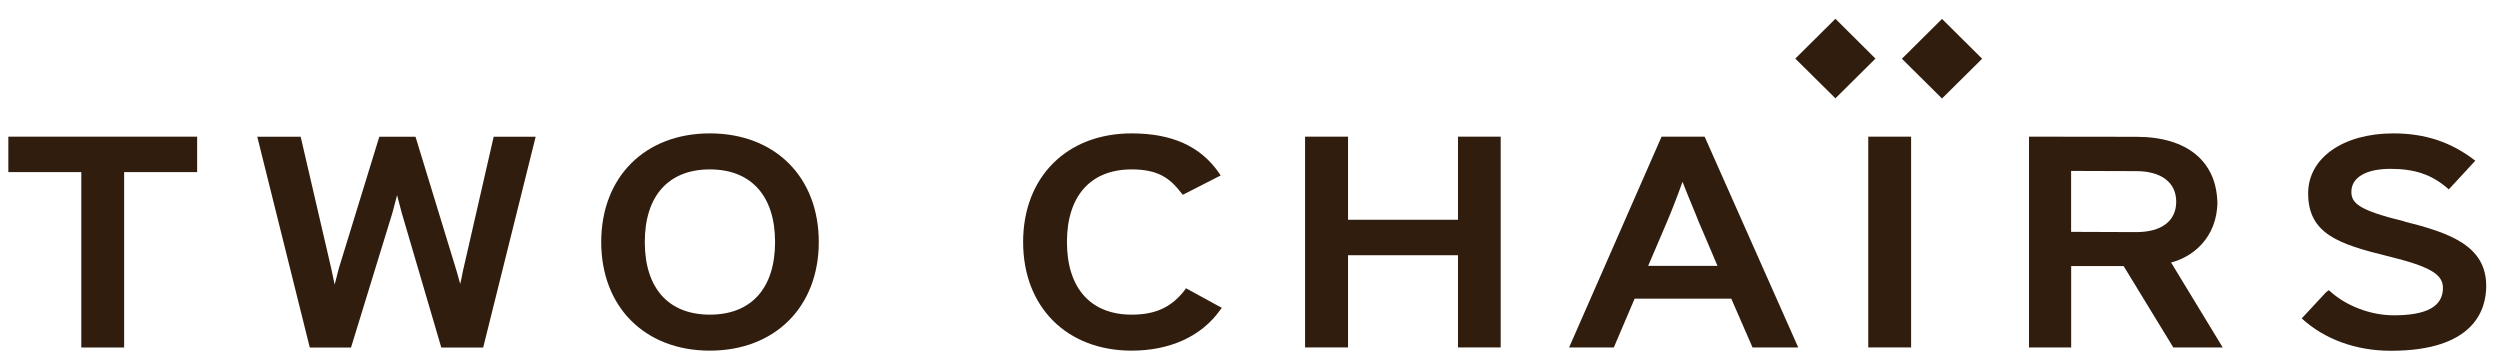 <svg width="113" height="16" viewBox="0 0 113 16" fill="none" xmlns="http://www.w3.org/2000/svg">
<g id="Layer 1">
<g id="Group">
<g id="Group_2">
<g id="Group_3">
<path id="Vector" d="M0.377 6.177V7.779H3.675V15.707H5.611V7.779H8.911V6.177H0.377Z" fill="#301D0E"/>
<path id="Vector_2" d="M22.315 6.177L20.92 12.268L20.855 12.597C20.855 12.597 20.825 12.731 20.802 12.834C20.746 12.62 20.687 12.411 20.645 12.274L18.781 6.18H17.145L15.31 12.146C15.31 12.146 15.212 12.53 15.127 12.865C15.052 12.517 14.973 12.14 14.973 12.14L13.59 6.18H11.628L14.002 15.707H15.866L17.737 9.621C17.737 9.621 17.852 9.175 17.948 8.822C18.043 9.189 18.158 9.621 18.158 9.621L19.946 15.707H21.84L24.212 6.18H22.315V6.177Z" fill="#301D0E"/>
<path id="Vector_3" d="M32.084 6.029C29.148 6.029 27.175 8.005 27.175 10.939C27.175 13.874 29.148 15.849 32.084 15.849C35.019 15.849 37.009 13.879 37.009 10.939C37.009 8 35.03 6.029 32.084 6.029ZM32.084 14.222C30.215 14.222 29.145 13.024 29.145 10.939C29.145 8.855 30.217 7.657 32.084 7.657C33.95 7.657 35.033 8.852 35.033 10.939C35.033 13.026 33.961 14.222 32.084 14.222Z" fill="#301D0E"/>
</g>
<g id="Group_4">
<path id="Vector_4" d="M53.55 13.113C52.949 13.89 52.231 14.222 51.15 14.222C49.298 14.222 48.226 13.024 48.226 10.939C48.226 8.855 49.298 7.657 51.15 7.657C52.346 7.657 52.879 8.05 53.401 8.73L53.463 8.805L55.175 7.93L55.099 7.818C54.271 6.615 52.977 6.029 51.15 6.029C48.215 6.029 46.245 8.005 46.245 10.939C46.245 13.874 48.215 15.849 51.15 15.849C52.887 15.849 54.31 15.197 55.144 14.021L55.228 13.915L53.606 13.029L53.547 13.113H53.55Z" fill="#301D0E"/>
<path id="Vector_5" d="M65.901 6.177V9.933H60.931V6.177H58.989V15.704H60.931V11.536H65.901V15.704H67.831V6.177H65.901Z" fill="#301D0E"/>
<path id="Vector_6" d="M76.972 6.177H75.103L70.924 15.704H72.945C72.945 15.704 73.823 13.637 73.885 13.5H78.254C78.313 13.637 79.214 15.704 79.214 15.704H81.28L77.05 6.177H76.975M77.634 12.018H74.497C74.615 11.739 75.336 10.056 75.336 10.056C75.58 9.485 75.877 8.707 76.049 8.217C76.206 8.629 76.458 9.228 76.671 9.747L76.789 10.045C76.789 10.045 77.429 11.533 77.631 12.018H77.634Z" fill="#301D0E"/>
<path id="Vector_7" d="M84.445 6.177V15.704H86.382V10.941V6.177H86.261H84.445Z" fill="#301D0E"/>
<path id="Vector_8" d="M100.223 9.097C100.158 7.306 98.878 6.183 96.56 6.183L91.832 6.177H91.711V15.704H93.617V12.026H95.988C96.052 12.135 98.233 15.704 98.233 15.704H100.467C100.467 15.704 98.284 12.11 98.132 11.864C99.064 11.633 100.228 10.778 100.228 9.097M93.614 7.726C93.835 7.726 96.56 7.735 96.56 7.735C97.691 7.735 98.365 8.25 98.365 9.117C98.365 9.984 97.708 10.491 96.56 10.491C96.56 10.491 93.838 10.48 93.614 10.48V7.726Z" fill="#301D0E"/>
<path id="Vector_9" d="M108.661 10.003C106.624 9.504 106.282 9.187 106.282 8.671C106.282 8.022 106.941 7.632 108.05 7.632C109.158 7.632 109.905 7.896 110.609 8.493L110.688 8.56L110.699 8.546L111.883 7.264C110.8 6.425 109.624 6.029 108.179 6.029C105.908 6.029 104.328 7.141 104.328 8.738C104.328 10.566 105.698 11.034 107.96 11.586C109.826 12.046 110.421 12.391 110.421 13.015C110.421 13.848 109.694 14.252 108.196 14.252C107.174 14.252 106.071 13.843 105.333 13.177L105.26 13.116L105.128 13.219L104.039 14.392C105.066 15.336 106.489 15.855 108.069 15.855C111.813 15.855 112.377 14.018 112.377 12.923C112.377 11.087 110.693 10.519 108.664 10.009L108.661 10.003Z" fill="#301D0E"/>
</g>
</g>
<g id="Group_5">
<path id="Vector_10" d="M82.961 4.444L81.148 2.649L82.961 0.849L84.771 2.649L82.961 4.444Z" fill="#301D0E"/>
<path id="Vector_11" d="M87.779 4.452L85.966 2.655L87.779 0.855L89.592 2.655L87.779 4.452Z" fill="#301D0E"/>
</g>
</g>
</g>
</svg>
